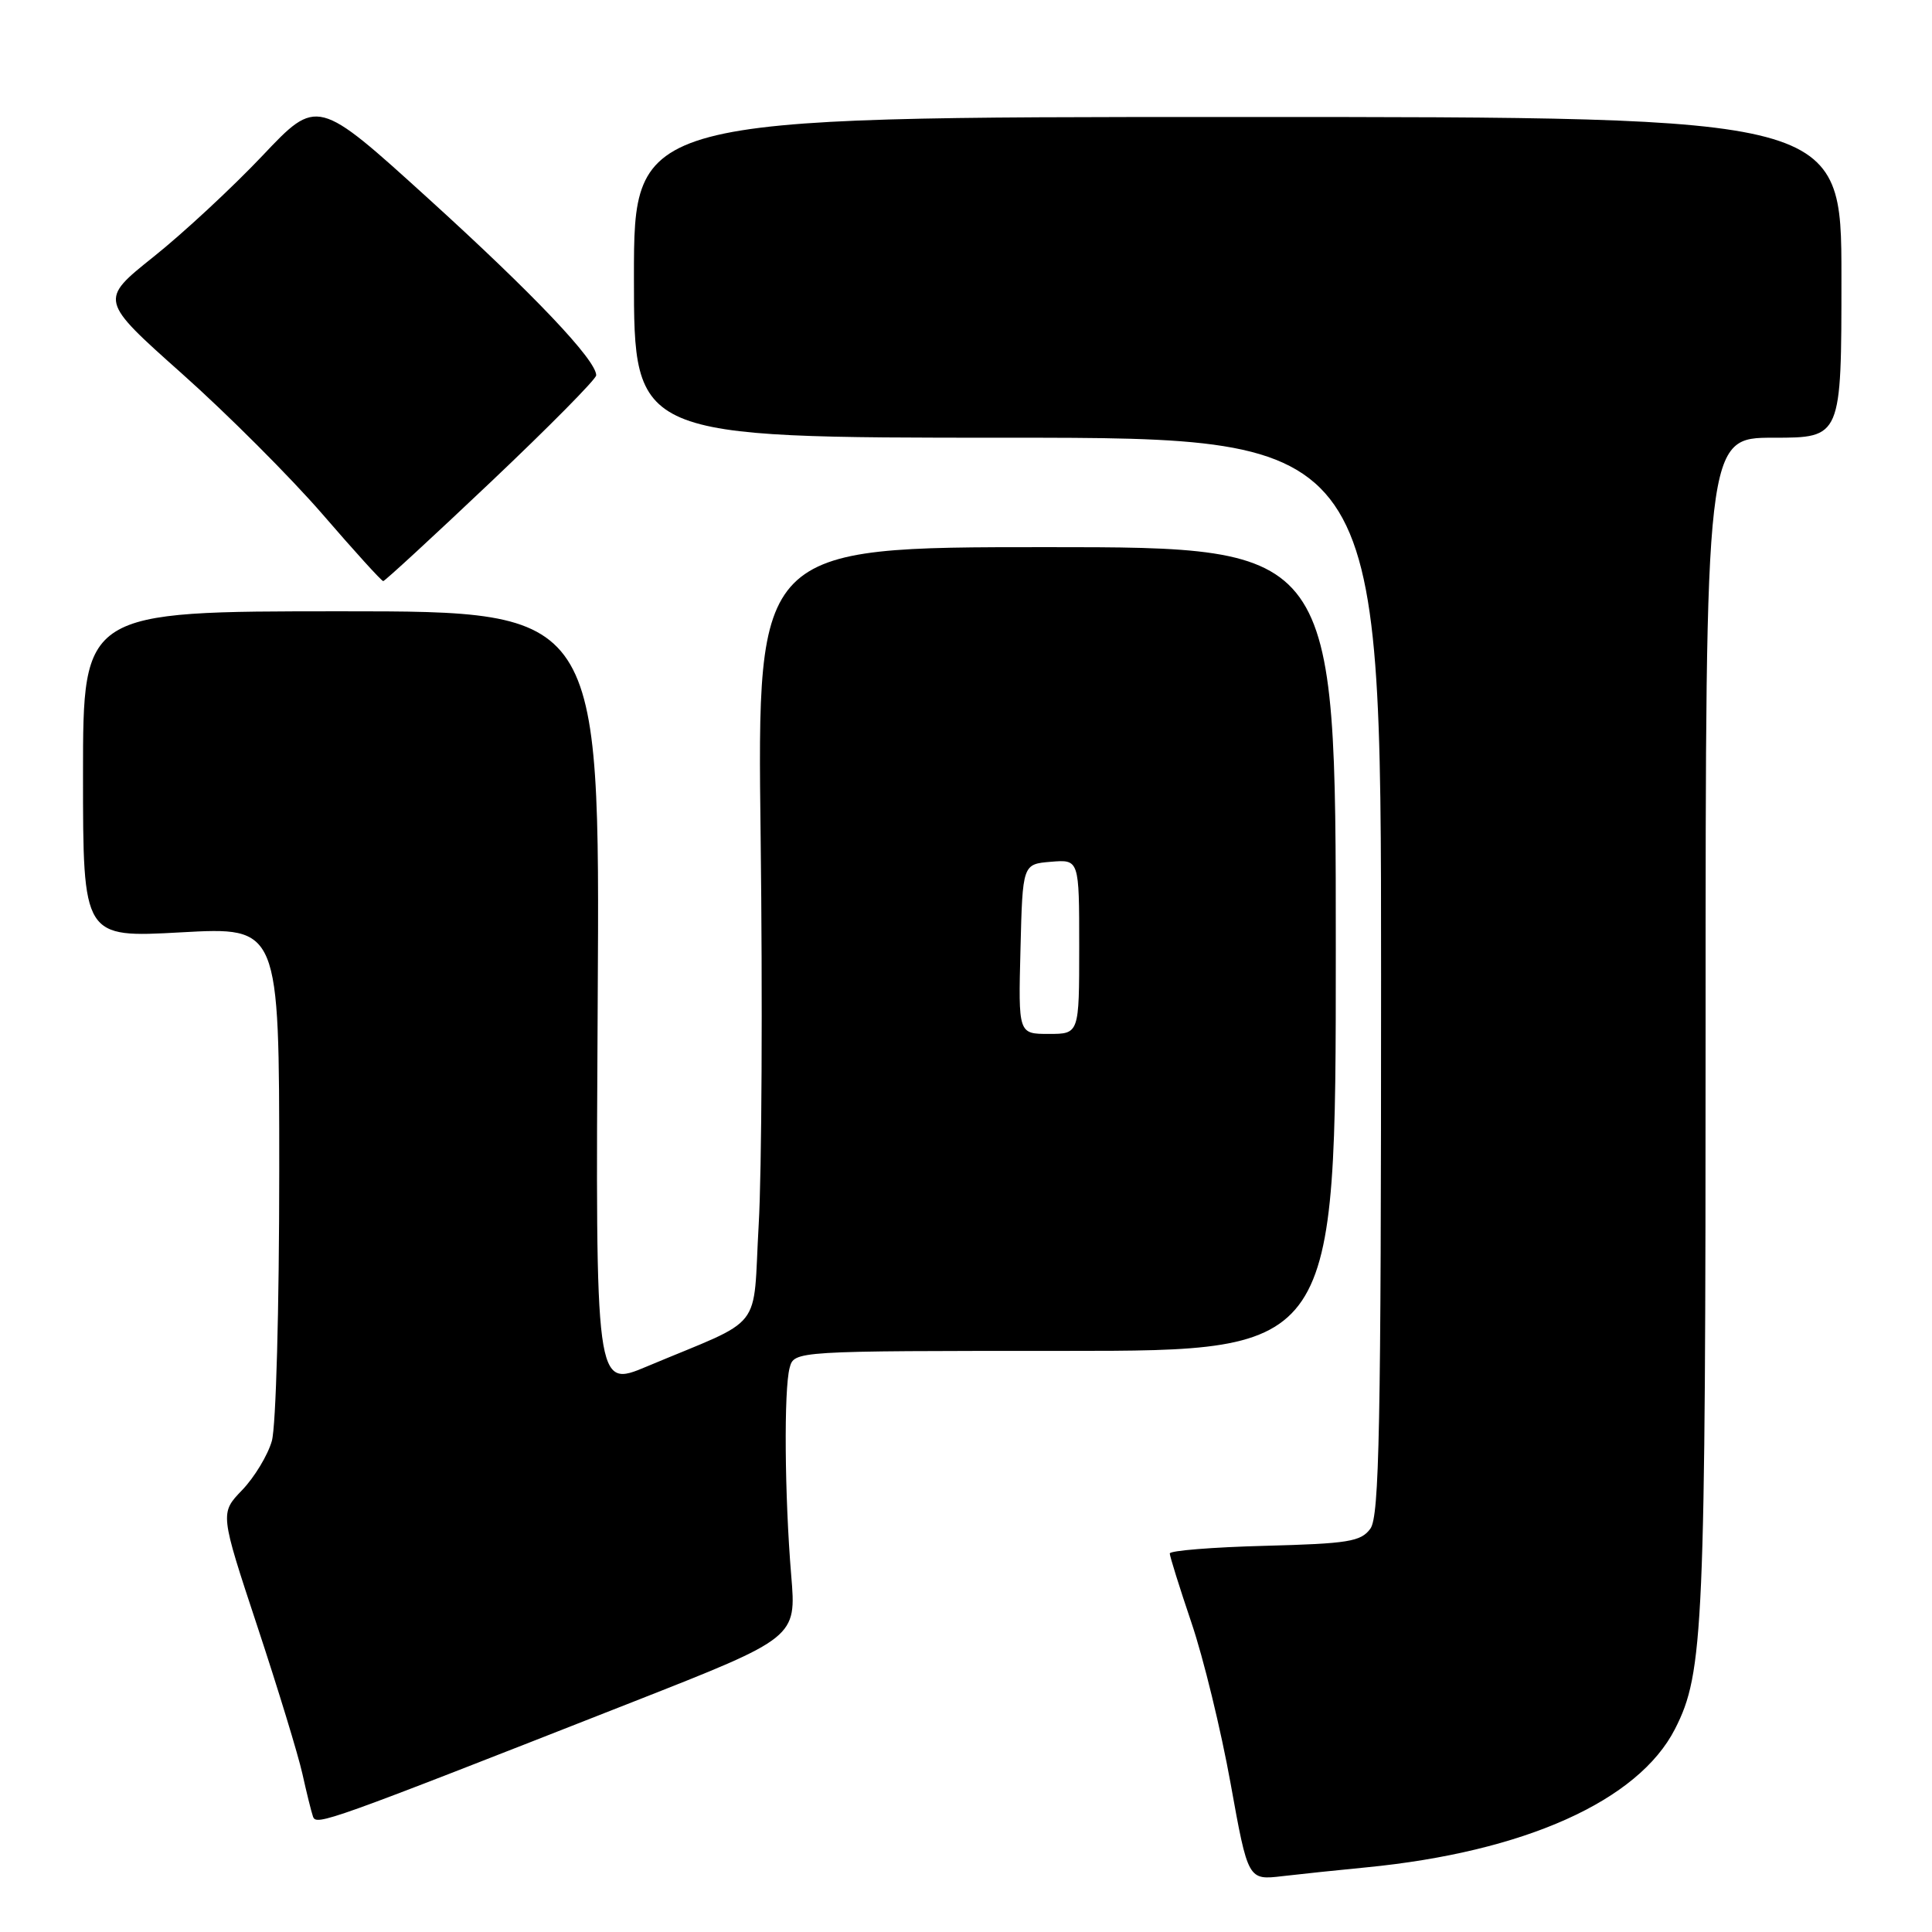 <?xml version="1.0" encoding="UTF-8" standalone="no"?>
<!DOCTYPE svg PUBLIC "-//W3C//DTD SVG 1.1//EN" "http://www.w3.org/Graphics/SVG/1.1/DTD/svg11.dtd" >
<svg xmlns="http://www.w3.org/2000/svg" xmlns:xlink="http://www.w3.org/1999/xlink" version="1.1" viewBox="0 0 256 256">
 <g >
 <path fill="currentColor"
d=" M 181.00 247.44 C 201.98 245.40 217.09 238.63 221.95 229.09 C 225.75 221.65 226.00 215.90 226.00 135.82 C 226.00 58.00 226.00 58.00 235.00 58.00 C 244.00 58.00 244.00 58.00 244.00 36.75 C 244.00 15.50 244.00 15.50 164.00 15.50 C 84.00 15.50 84.00 15.50 84.00 36.75 C 84.00 58.00 84.00 58.00 133.50 58.00 C 183.00 58.00 183.00 58.00 183.00 129.31 C 183.00 189.27 182.77 200.93 181.58 202.56 C 180.33 204.27 178.66 204.54 167.58 204.83 C 160.66 205.01 155.00 205.47 155.00 205.84 C 155.00 206.21 156.29 210.34 157.87 215.01 C 159.46 219.68 161.79 229.27 163.06 236.32 C 165.37 249.14 165.37 249.14 169.93 248.60 C 172.45 248.31 177.43 247.78 181.00 247.44 Z  M 84.02 225.45 C 105.53 216.99 105.53 216.99 104.84 208.75 C 103.96 198.17 103.86 184.14 104.63 181.25 C 105.23 179.00 105.23 179.00 141.12 179.00 C 177.00 179.00 177.00 179.00 177.00 125.75 C 177.00 72.50 177.00 72.50 138.65 72.50 C 100.31 72.50 100.31 72.50 100.79 111.00 C 101.05 132.18 100.94 155.25 100.53 162.28 C 99.70 176.75 101.54 174.42 85.70 181.07 C 78.90 183.93 78.90 183.93 79.20 132.46 C 79.50 81.00 79.50 81.00 45.25 81.00 C 11.00 81.00 11.00 81.00 11.00 102.63 C 11.00 124.26 11.00 124.26 24.00 123.54 C 37.00 122.82 37.00 122.82 37.00 155.17 C 37.00 173.37 36.57 189.01 36.02 190.94 C 35.48 192.83 33.71 195.75 32.09 197.44 C 29.14 200.50 29.14 200.50 34.10 215.50 C 36.83 223.75 39.51 232.53 40.06 235.00 C 40.61 237.47 41.24 240.04 41.47 240.70 C 41.92 241.95 43.10 241.53 84.02 225.45 Z  M 65.08 63.82 C 72.74 56.56 79.00 50.23 79.00 49.73 C 79.00 47.71 70.72 38.99 56.80 26.35 C 42.04 12.95 42.04 12.95 34.77 20.64 C 30.77 24.86 24.27 30.90 20.33 34.04 C 13.17 39.76 13.17 39.76 24.10 49.50 C 30.11 54.85 38.48 63.23 42.71 68.11 C 46.93 73.00 50.56 77.00 50.78 77.00 C 50.99 77.00 57.43 71.07 65.08 63.82 Z  M 135.22 125.75 C 135.50 114.50 135.50 114.50 139.25 114.19 C 143.00 113.88 143.00 113.88 143.00 125.44 C 143.00 137.00 143.00 137.00 138.97 137.00 C 134.93 137.00 134.93 137.00 135.22 125.75 Z "/>
</g>
</svg>